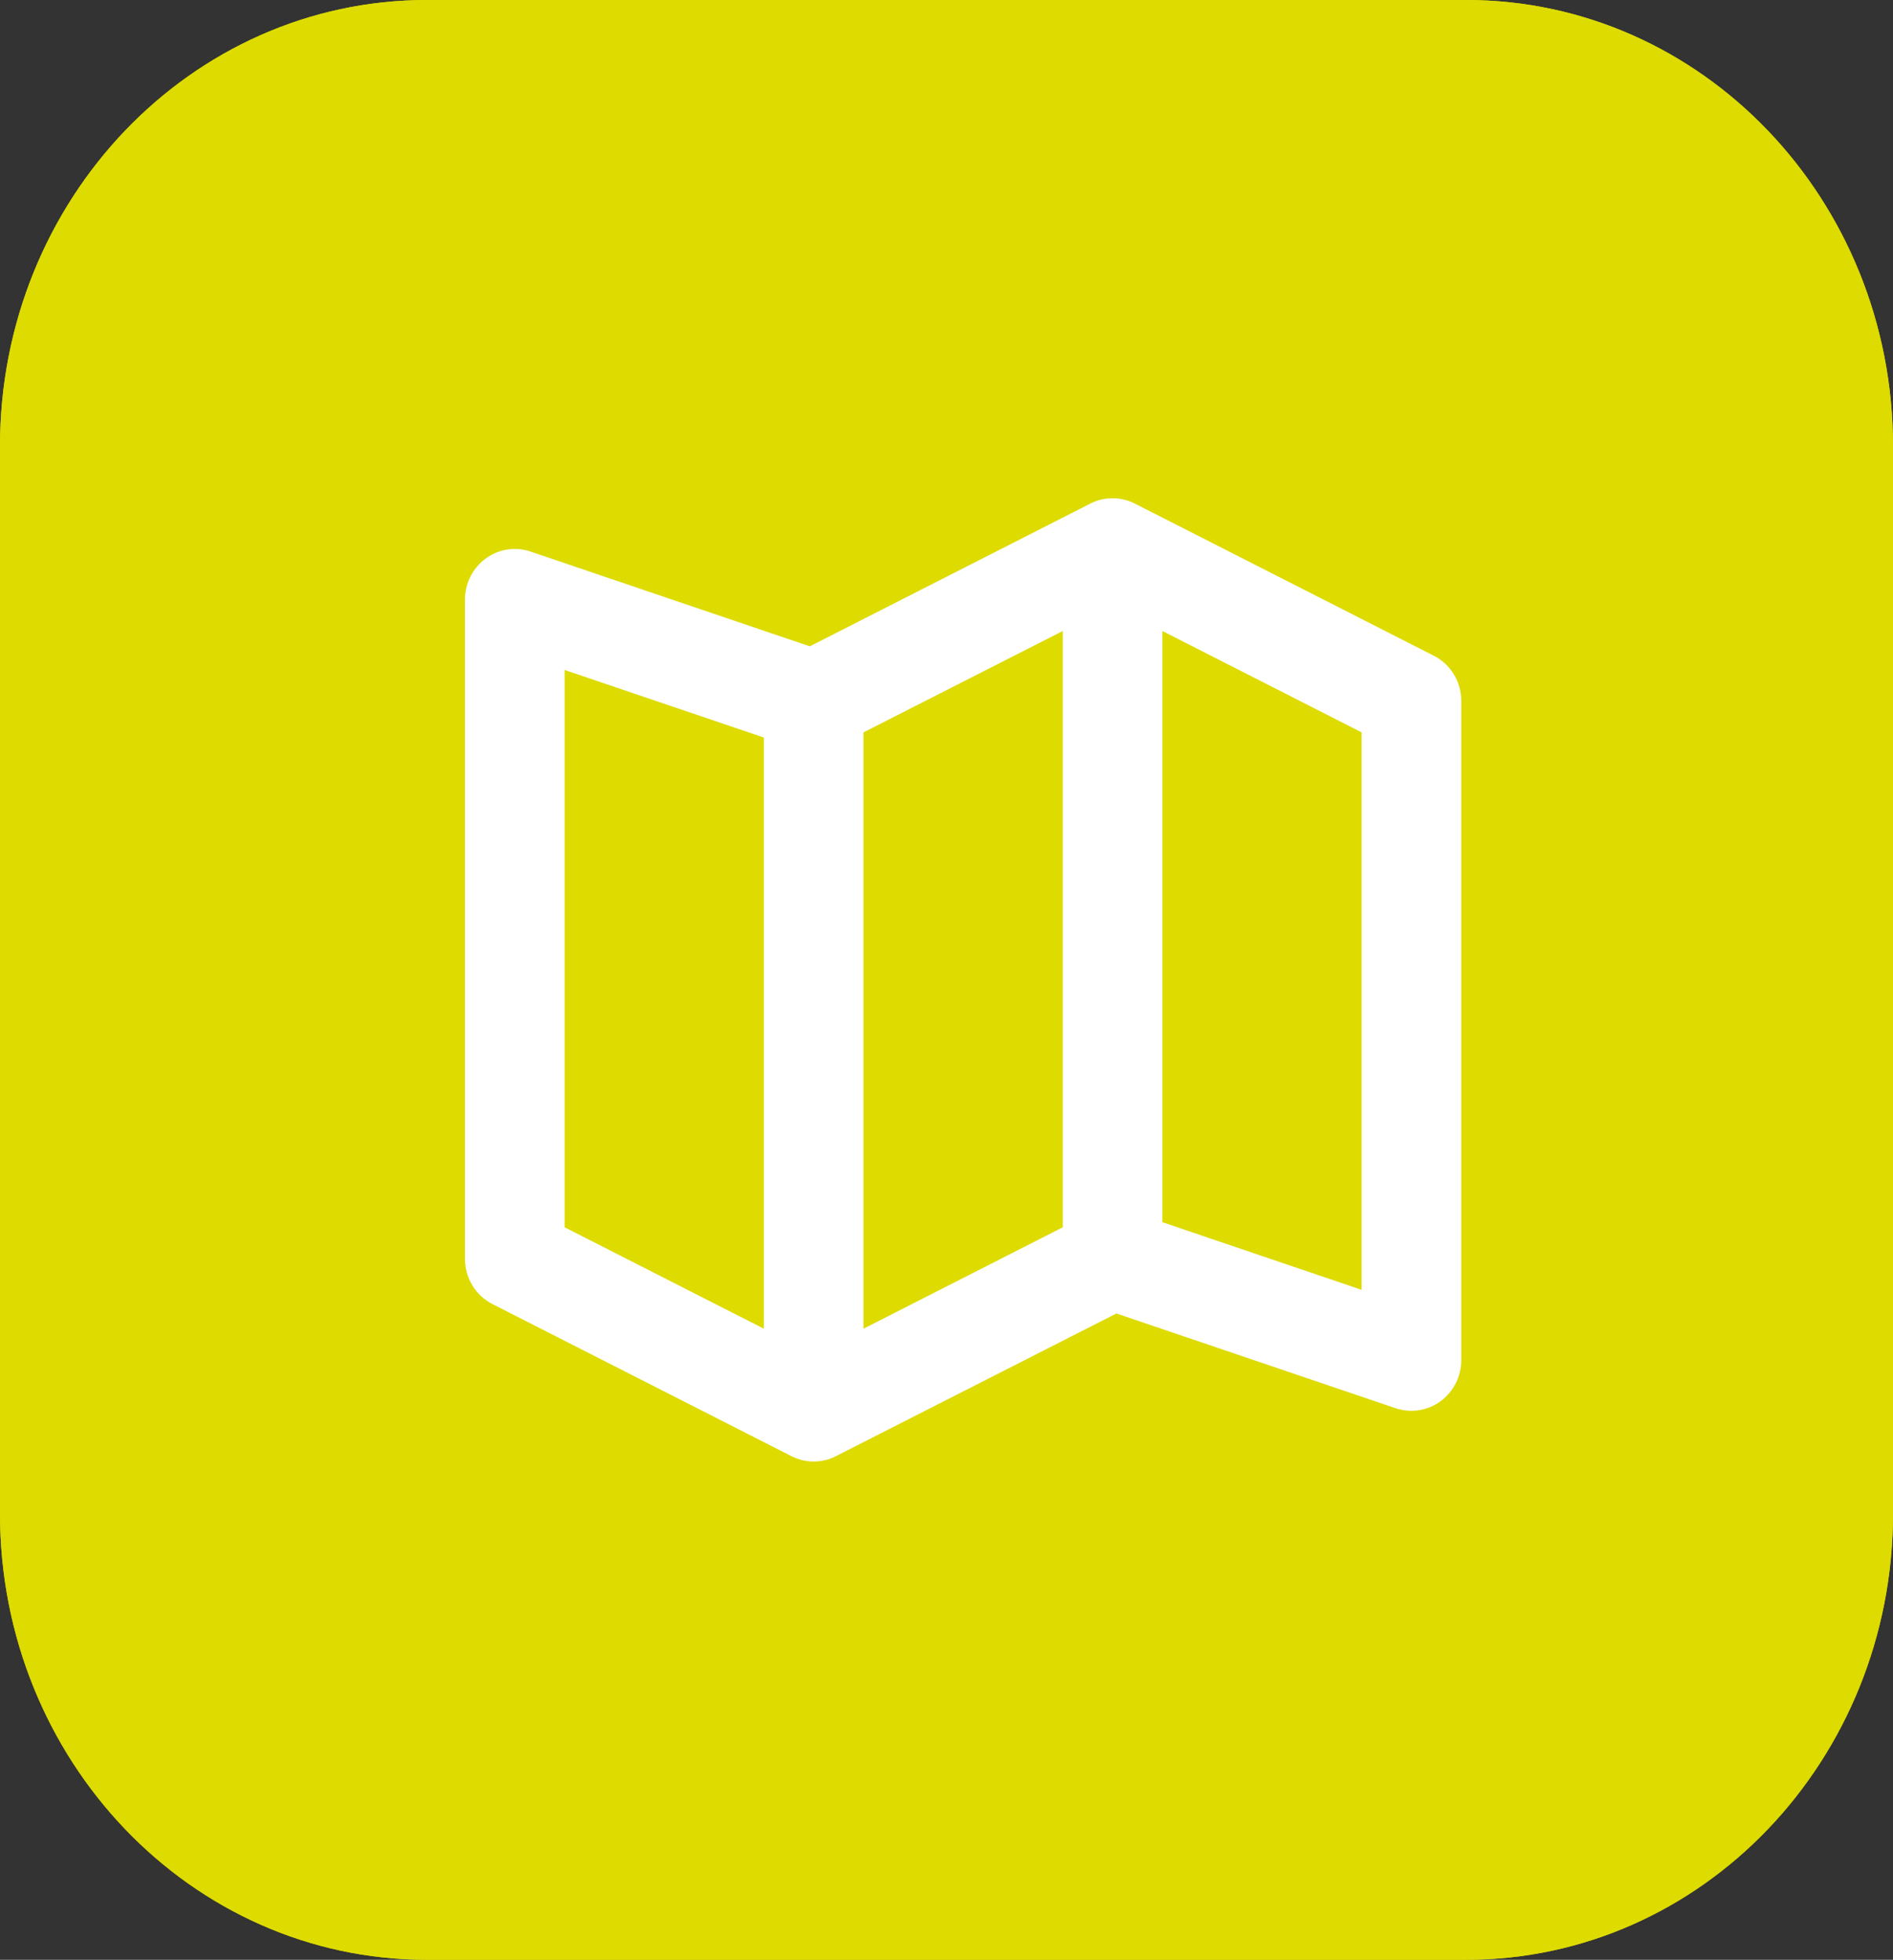 <?xml version="1.0" encoding="UTF-8"?>
<svg width="57px" height="59px" viewBox="0 0 57 59" version="1.1" xmlns="http://www.w3.org/2000/svg" xmlns:xlink="http://www.w3.org/1999/xlink">
    <rect x="0" y="0" width="57" height="59" fill="#333333" stroke="none"/>
    <title>Business Travels</title>
    <g id="Page-1" stroke="none" stroke-width="1" fill="none" fill-rule="evenodd">
        <g id="Cosmobile---homepage-2" transform="translate(-768, -1721)" fill-rule="nonzero">
            <g id="Business-Travels" transform="translate(768, 1721)">
                <path d="M44.145,59 L12.855,59 C5.755,59 0,52.985 0,45.565 L0,13.435 C0,6.014 5.755,0 12.855,0 L44.145,0 C51.245,0 57,6.014 57,13.435 L57,45.565 C57,52.985 51.245,59 44.145,59" id="Fill-22" fill="#DCDA01"></path>
                <path d="M44.145,59 L12.855,59 C5.755,59 0,52.985 0,45.565 L0,13.435 C0,6.014 5.755,0 12.855,0 L44.145,0 C51.245,0 57,6.014 57,13.435 L57,45.565 C57,52.985 51.245,59 44.145,59" id="Fill-23" fill="#DDDB00"></path>
                <path d="M41.001,38.831 L35.001,36.795 L35.001,18.997 L41.001,22.049 L41.001,38.831 Z M17.001,20.17 L23.001,22.204 L23.001,40.001 L17.001,36.948 L17.001,20.17 Z M26,22.049 L32.001,18.997 L32.001,36.948 L26,40.001 L26,22.049 Z M43.172,19.74 L34.172,15.161 C33.75,14.946 33.252,14.946 32.829,15.161 L24.384,19.458 L15.975,16.605 C15.515,16.449 15.014,16.527 14.623,16.816 C14.231,17.104 14,17.564 14,18.053 L14,37.895 C14,38.473 14.321,39.002 14.829,39.26 L23.83,43.838 C24.042,43.945 24.271,44 24.501,44 C24.73,44 24.961,43.947 25.171,43.838 L33.616,39.543 L42.025,42.396 C42.484,42.548 42.986,42.471 43.377,42.184 C43.769,41.897 44,41.436 44,40.947 L44,21.104 C44.002,20.526 43.681,19.998 43.172,19.74 Z" id="Fill-24" fill="#FFFFFF"></path>
            </g>
        </g>
    </g>
</svg>